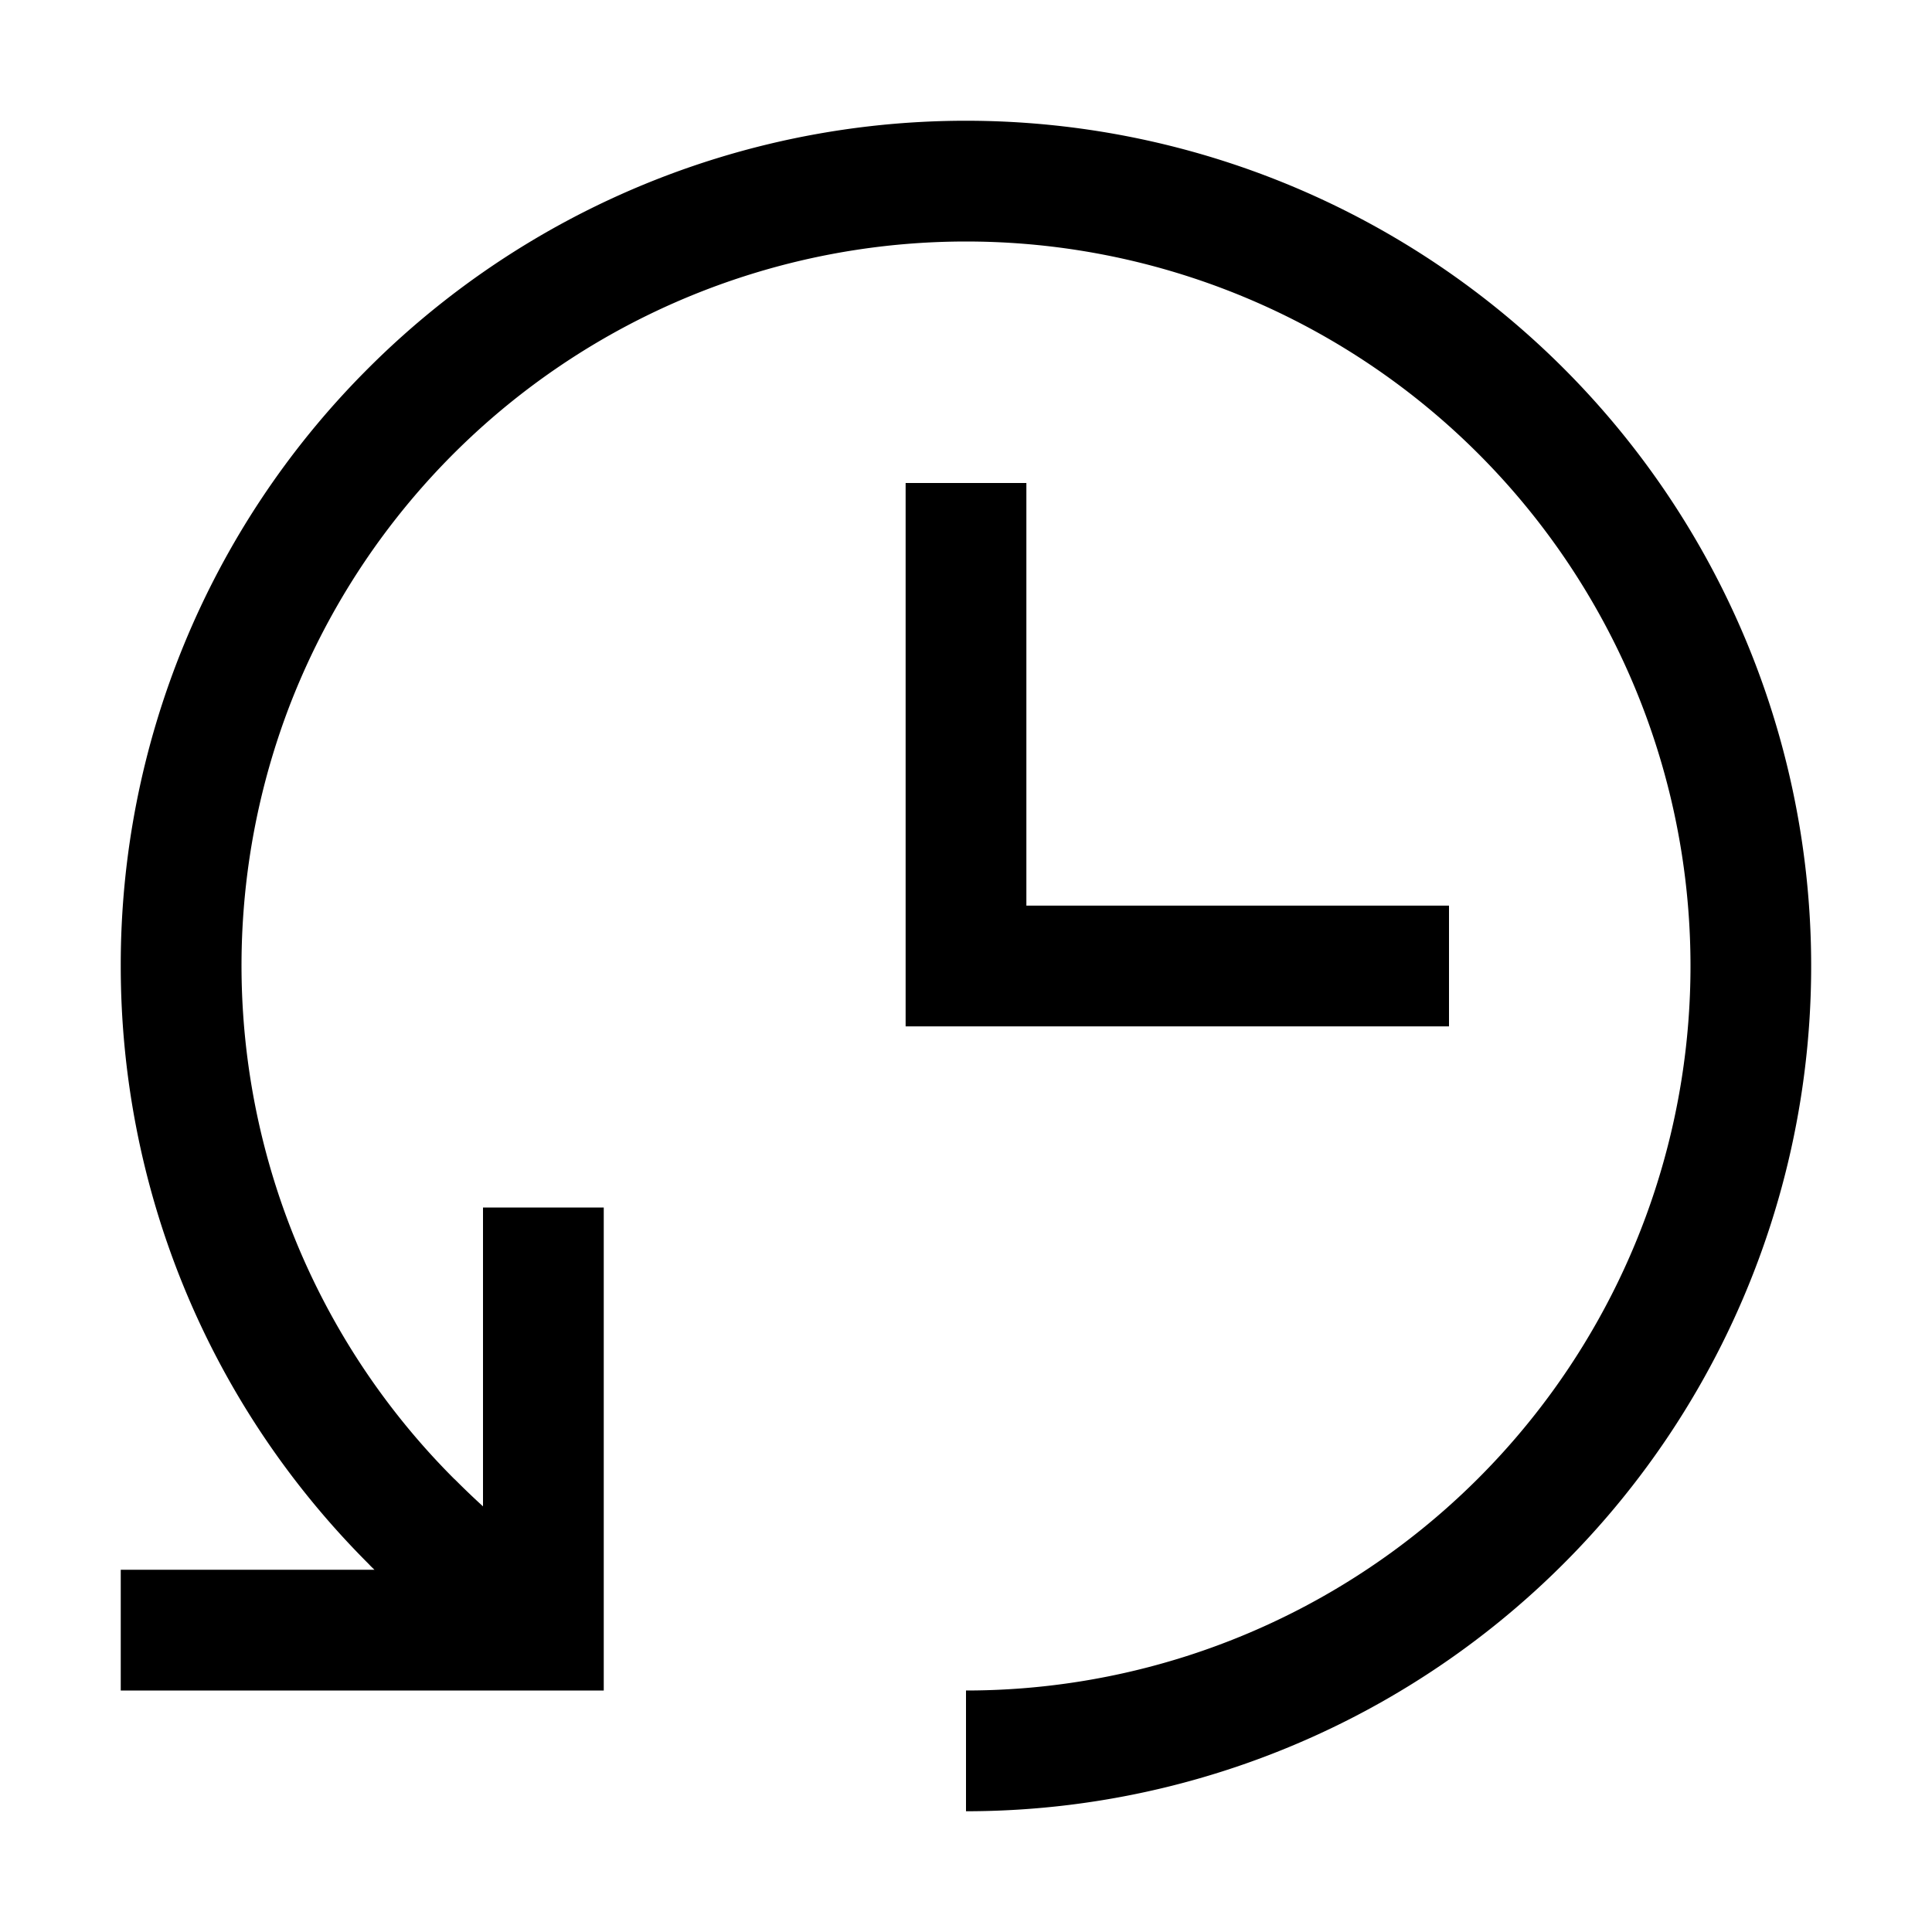 <svg xmlns="http://www.w3.org/2000/svg" width="16" height="16" viewBox="0 0 16 16">
  <path d="M3.023 3.077A6.978 6.978 0 0 0 1 8c0 1.79.683 3.58 2.048 4.947l.004.004.019.02.03.029H1v1h4v-4H4v2.475a6.535 6.535 0 0 1-.22-.21l-.013-.013-.003-.002-.007-.007a6.012 6.012 0 0 1-1.362-6.39A6.005 6.005 0 0 1 8 2a6 6 0 0 1 0 12v1A7 7 0 1 0 3.023 3.077Z"/>
  <path d="M8.5 4v3.5H12v1H7.5V4h1Z"/>
</svg>
